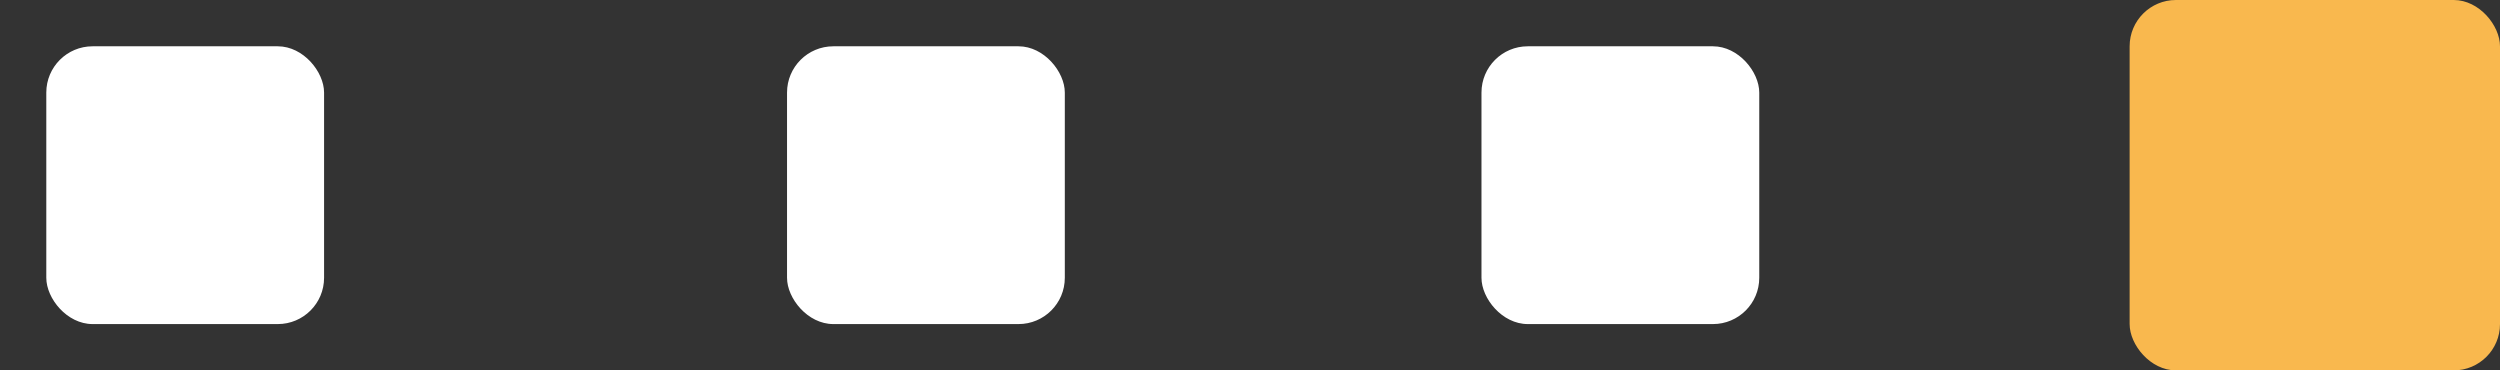 <svg width="54" height="8" viewBox="0 0 54 8" fill="none" xmlns="http://www.w3.org/2000/svg">
<rect x="0" y="0" width="54" height="8" fill="#333333" stroke="none"/>
<rect x="1" y="1" width="6" height="6" rx="1" fill="white"/>
<rect x="17" y="1" width="6" height="6" rx="1" fill="white"/>
<rect x="32" y="1" width="6" height="6" rx="1" fill="white"/>
<rect x="46" width="8" height="8" rx="1" fill="#F9B84E"/>
</svg>
